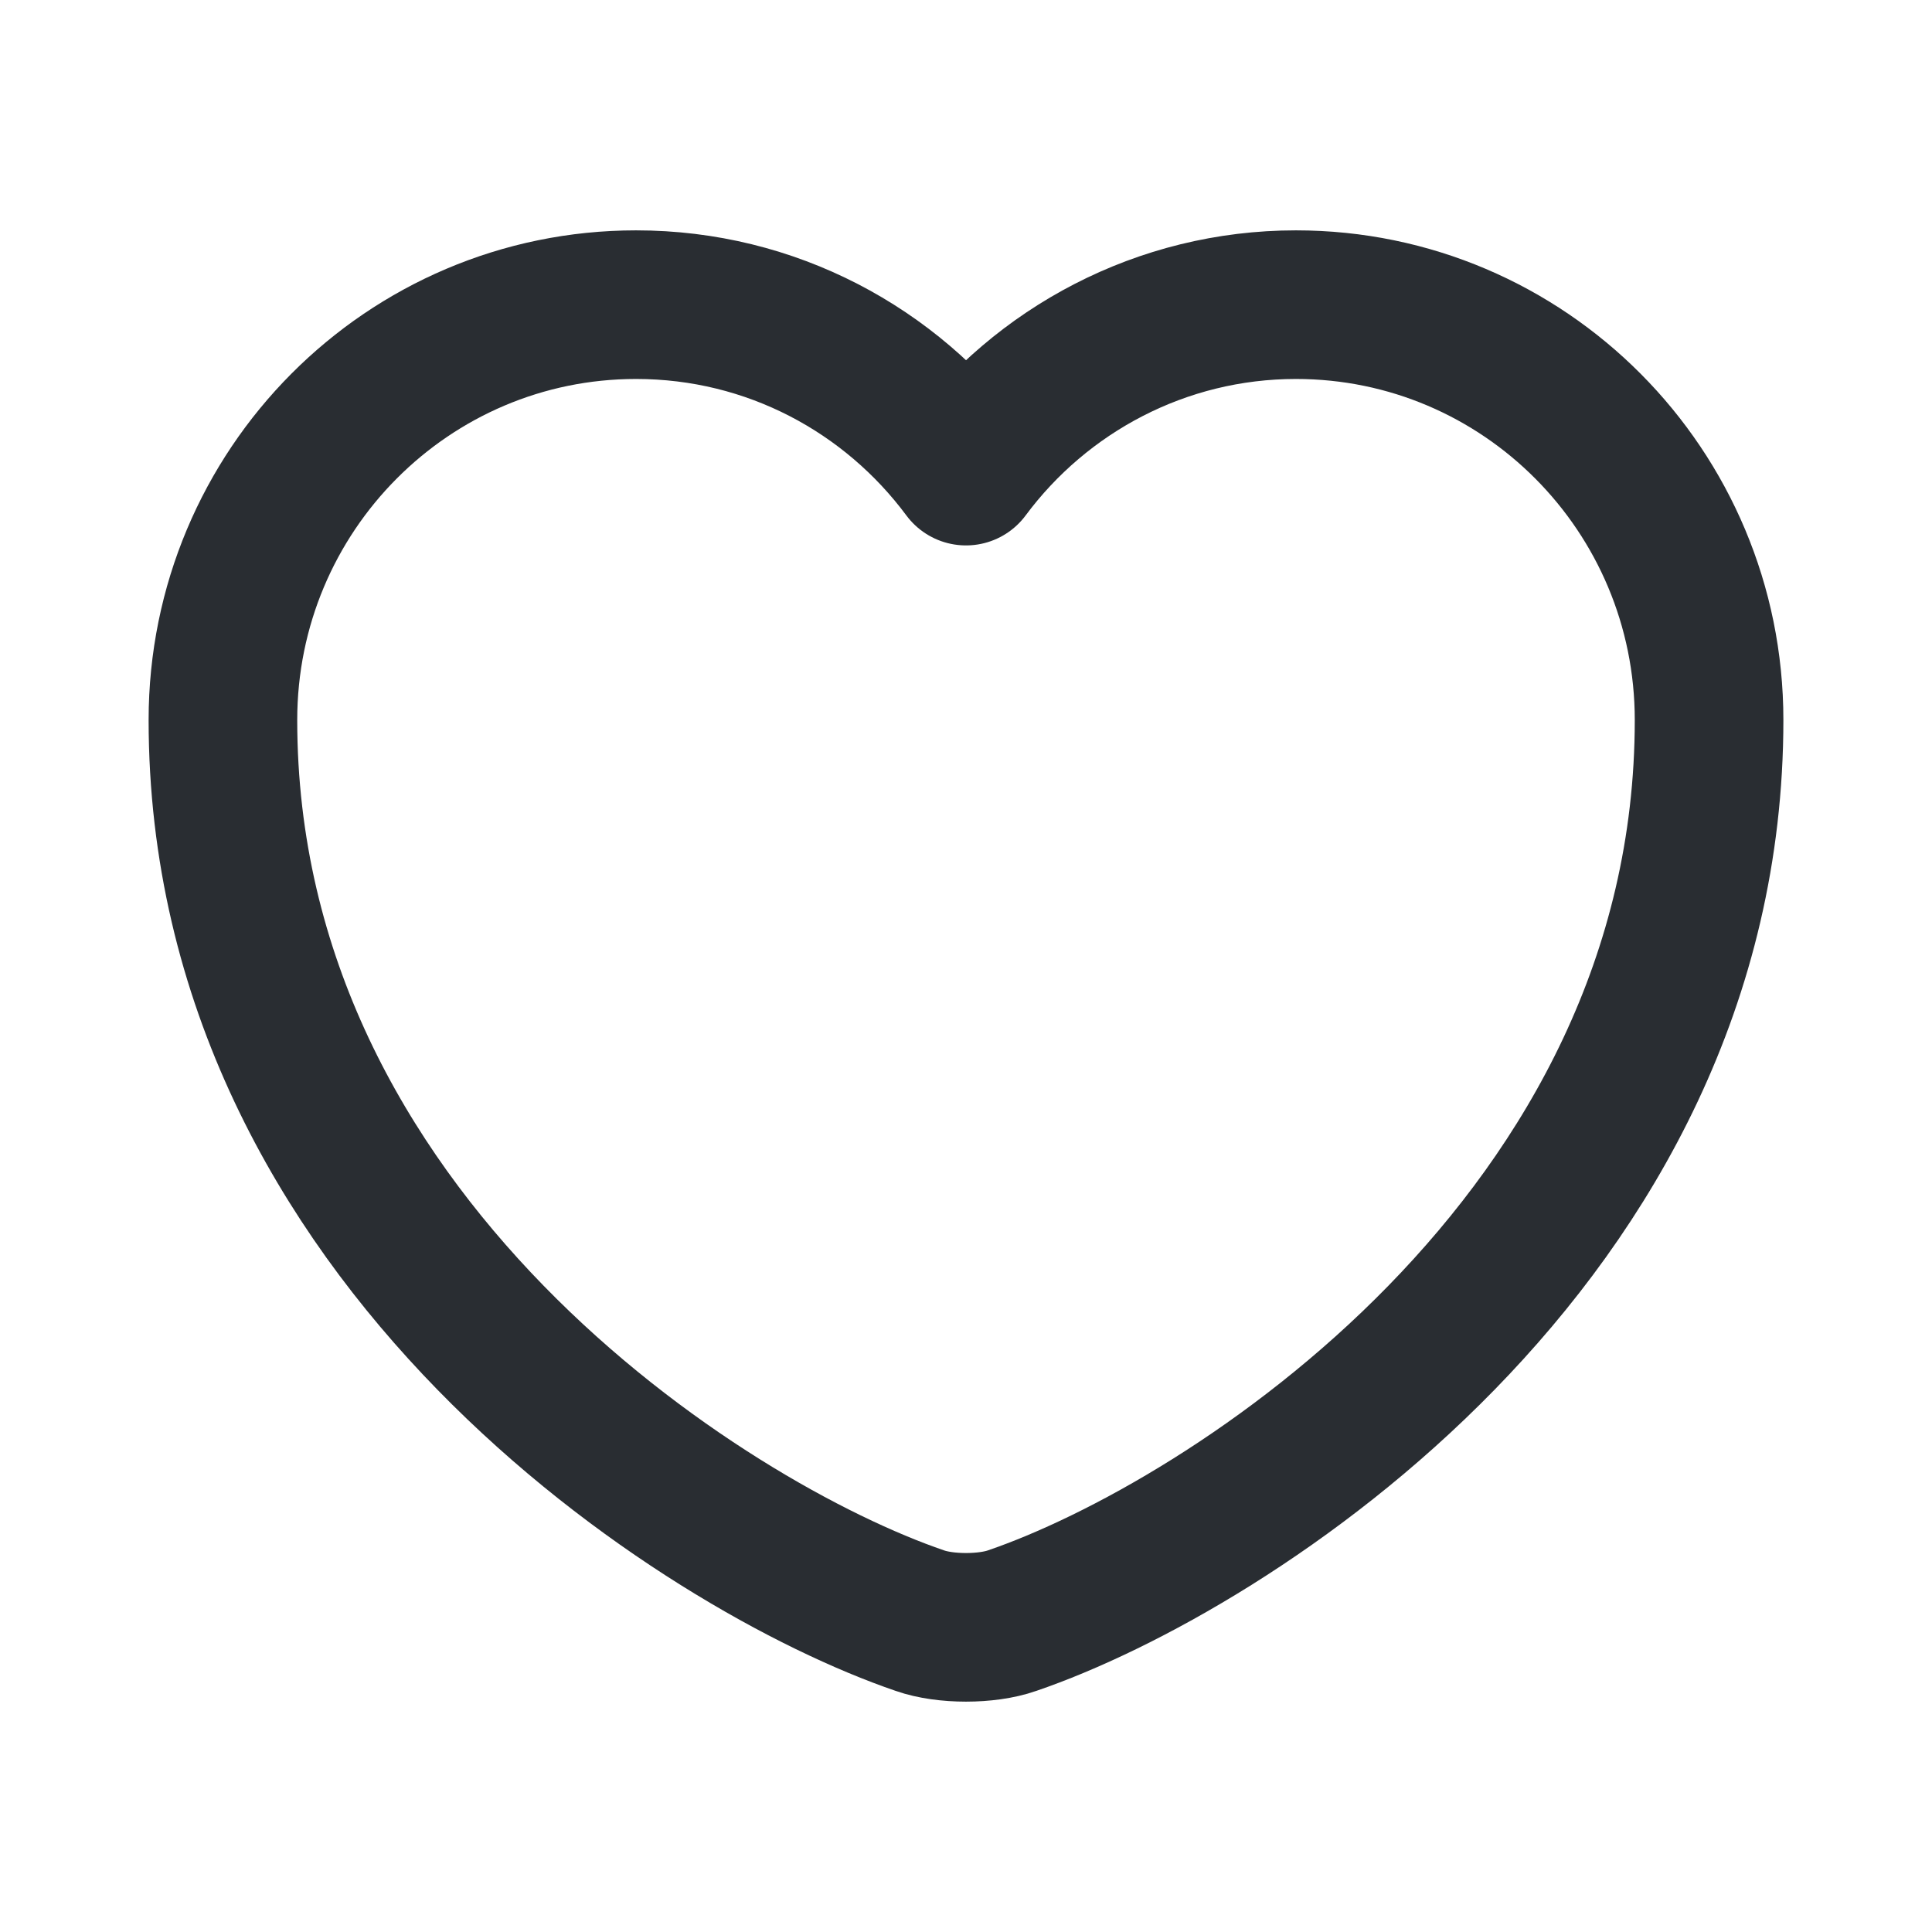 <svg width="13" height="13" viewBox="0 0 13 13" fill="none" xmlns="http://www.w3.org/2000/svg">
<path d="M6.81 10.905C6.64 10.965 6.36 10.965 6.19 10.905C4.74 10.41 1.5 8.345 1.5 4.845C1.5 3.3 2.745 2.05 4.28 2.05C5.19 2.05 5.995 2.49 6.5 3.17C7.005 2.49 7.815 2.05 8.72 2.05C10.255 2.05 11.5 3.3 11.5 4.845C11.5 8.345 8.26 10.41 6.81 10.905Z" stroke="#292D32" stroke-linecap="round" stroke-linejoin="round"/>
</svg>
